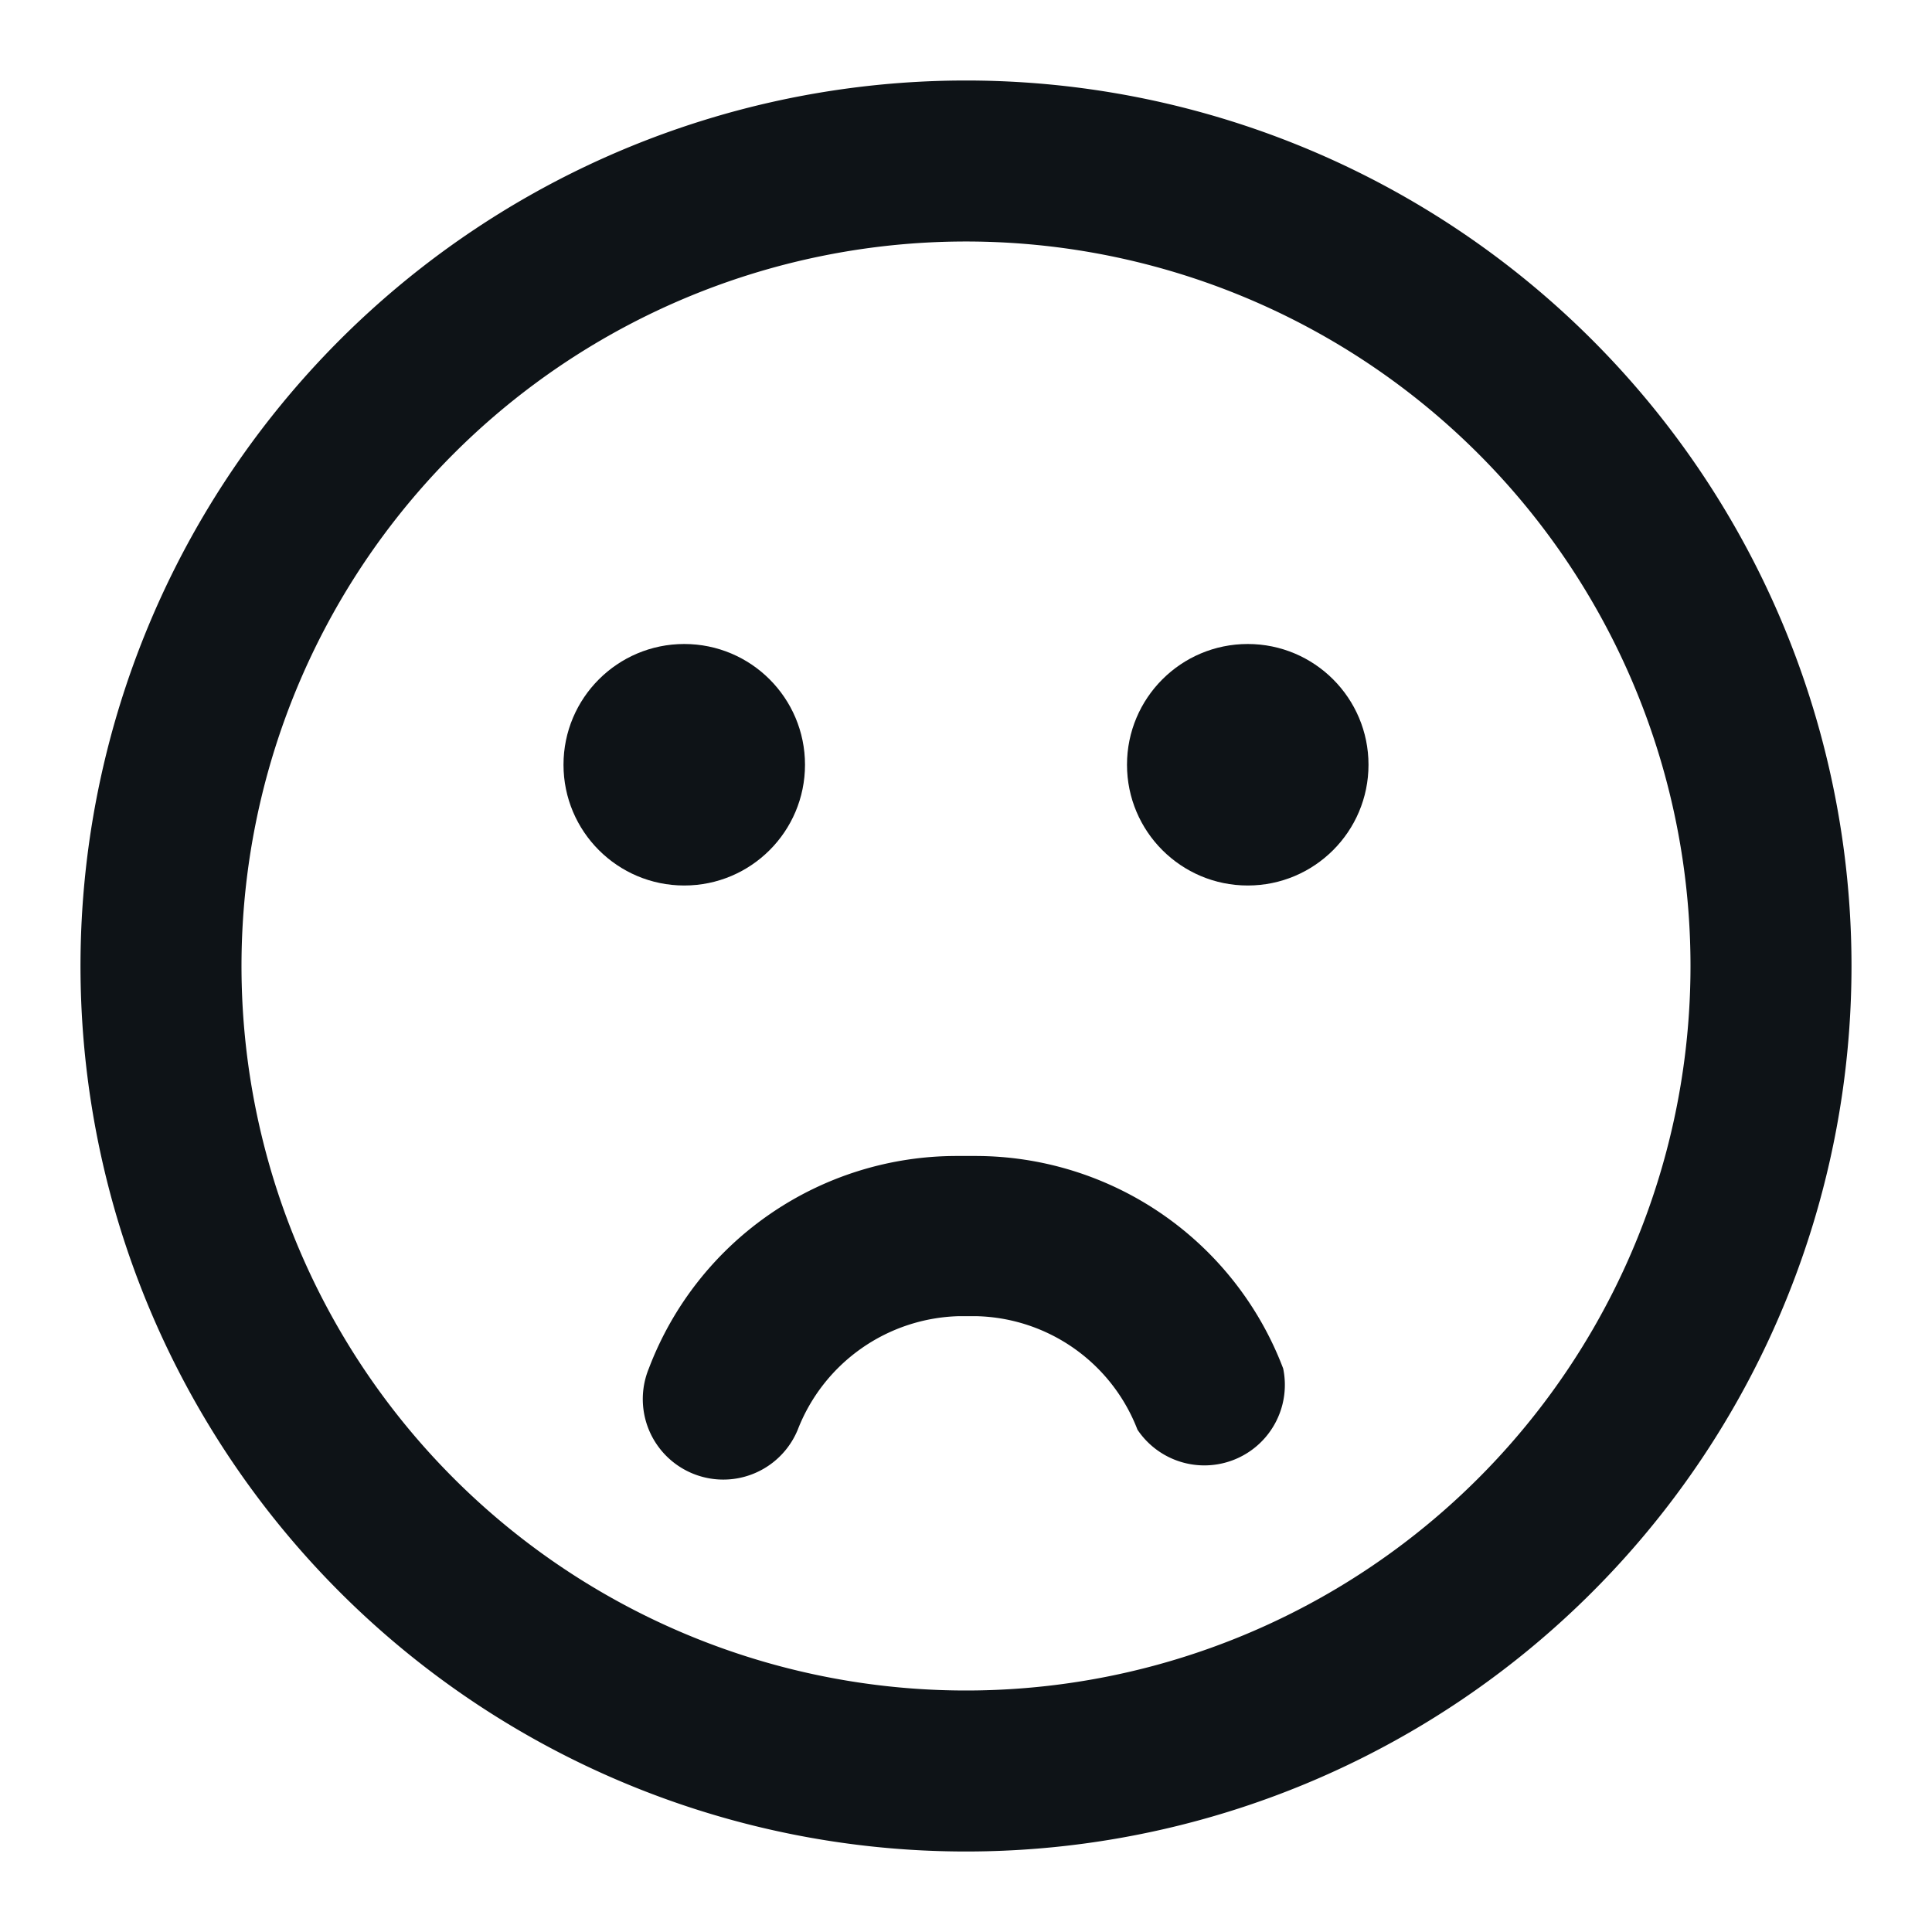 <svg xmlns="http://www.w3.org/2000/svg" viewBox="0 0 24 24"><defs><style>.cls-1,.cls-2{fill:#0e1317;}.cls-1{fill-rule:evenodd;}</style></defs><g id="Layer-2" data-name="Layer"><path class="cls-1" d="M12,1A11,11,0,1,0,23,12,11,11,0,0,0,12,1Zm0,20a9,9,0,1,1,9-9A9,9,0,0,1,12,21Z"/><path class="cls-1" d="M12.11,14.36h-.22A4.09,4.09,0,0,0,8.06,17a1,1,0,0,0,1.85.76,2.21,2.21,0,0,1,2-1.41h.22a2.2,2.2,0,0,1,2,1.41A1,1,0,0,0,15.94,17,4.09,4.09,0,0,0,12.11,14.36Z"/><circle class="cls-2" cx="8.5" cy="9.5" r="1.5"/><circle class="cls-2" cx="15.5" cy="9.5" r="1.5"/></g></svg>